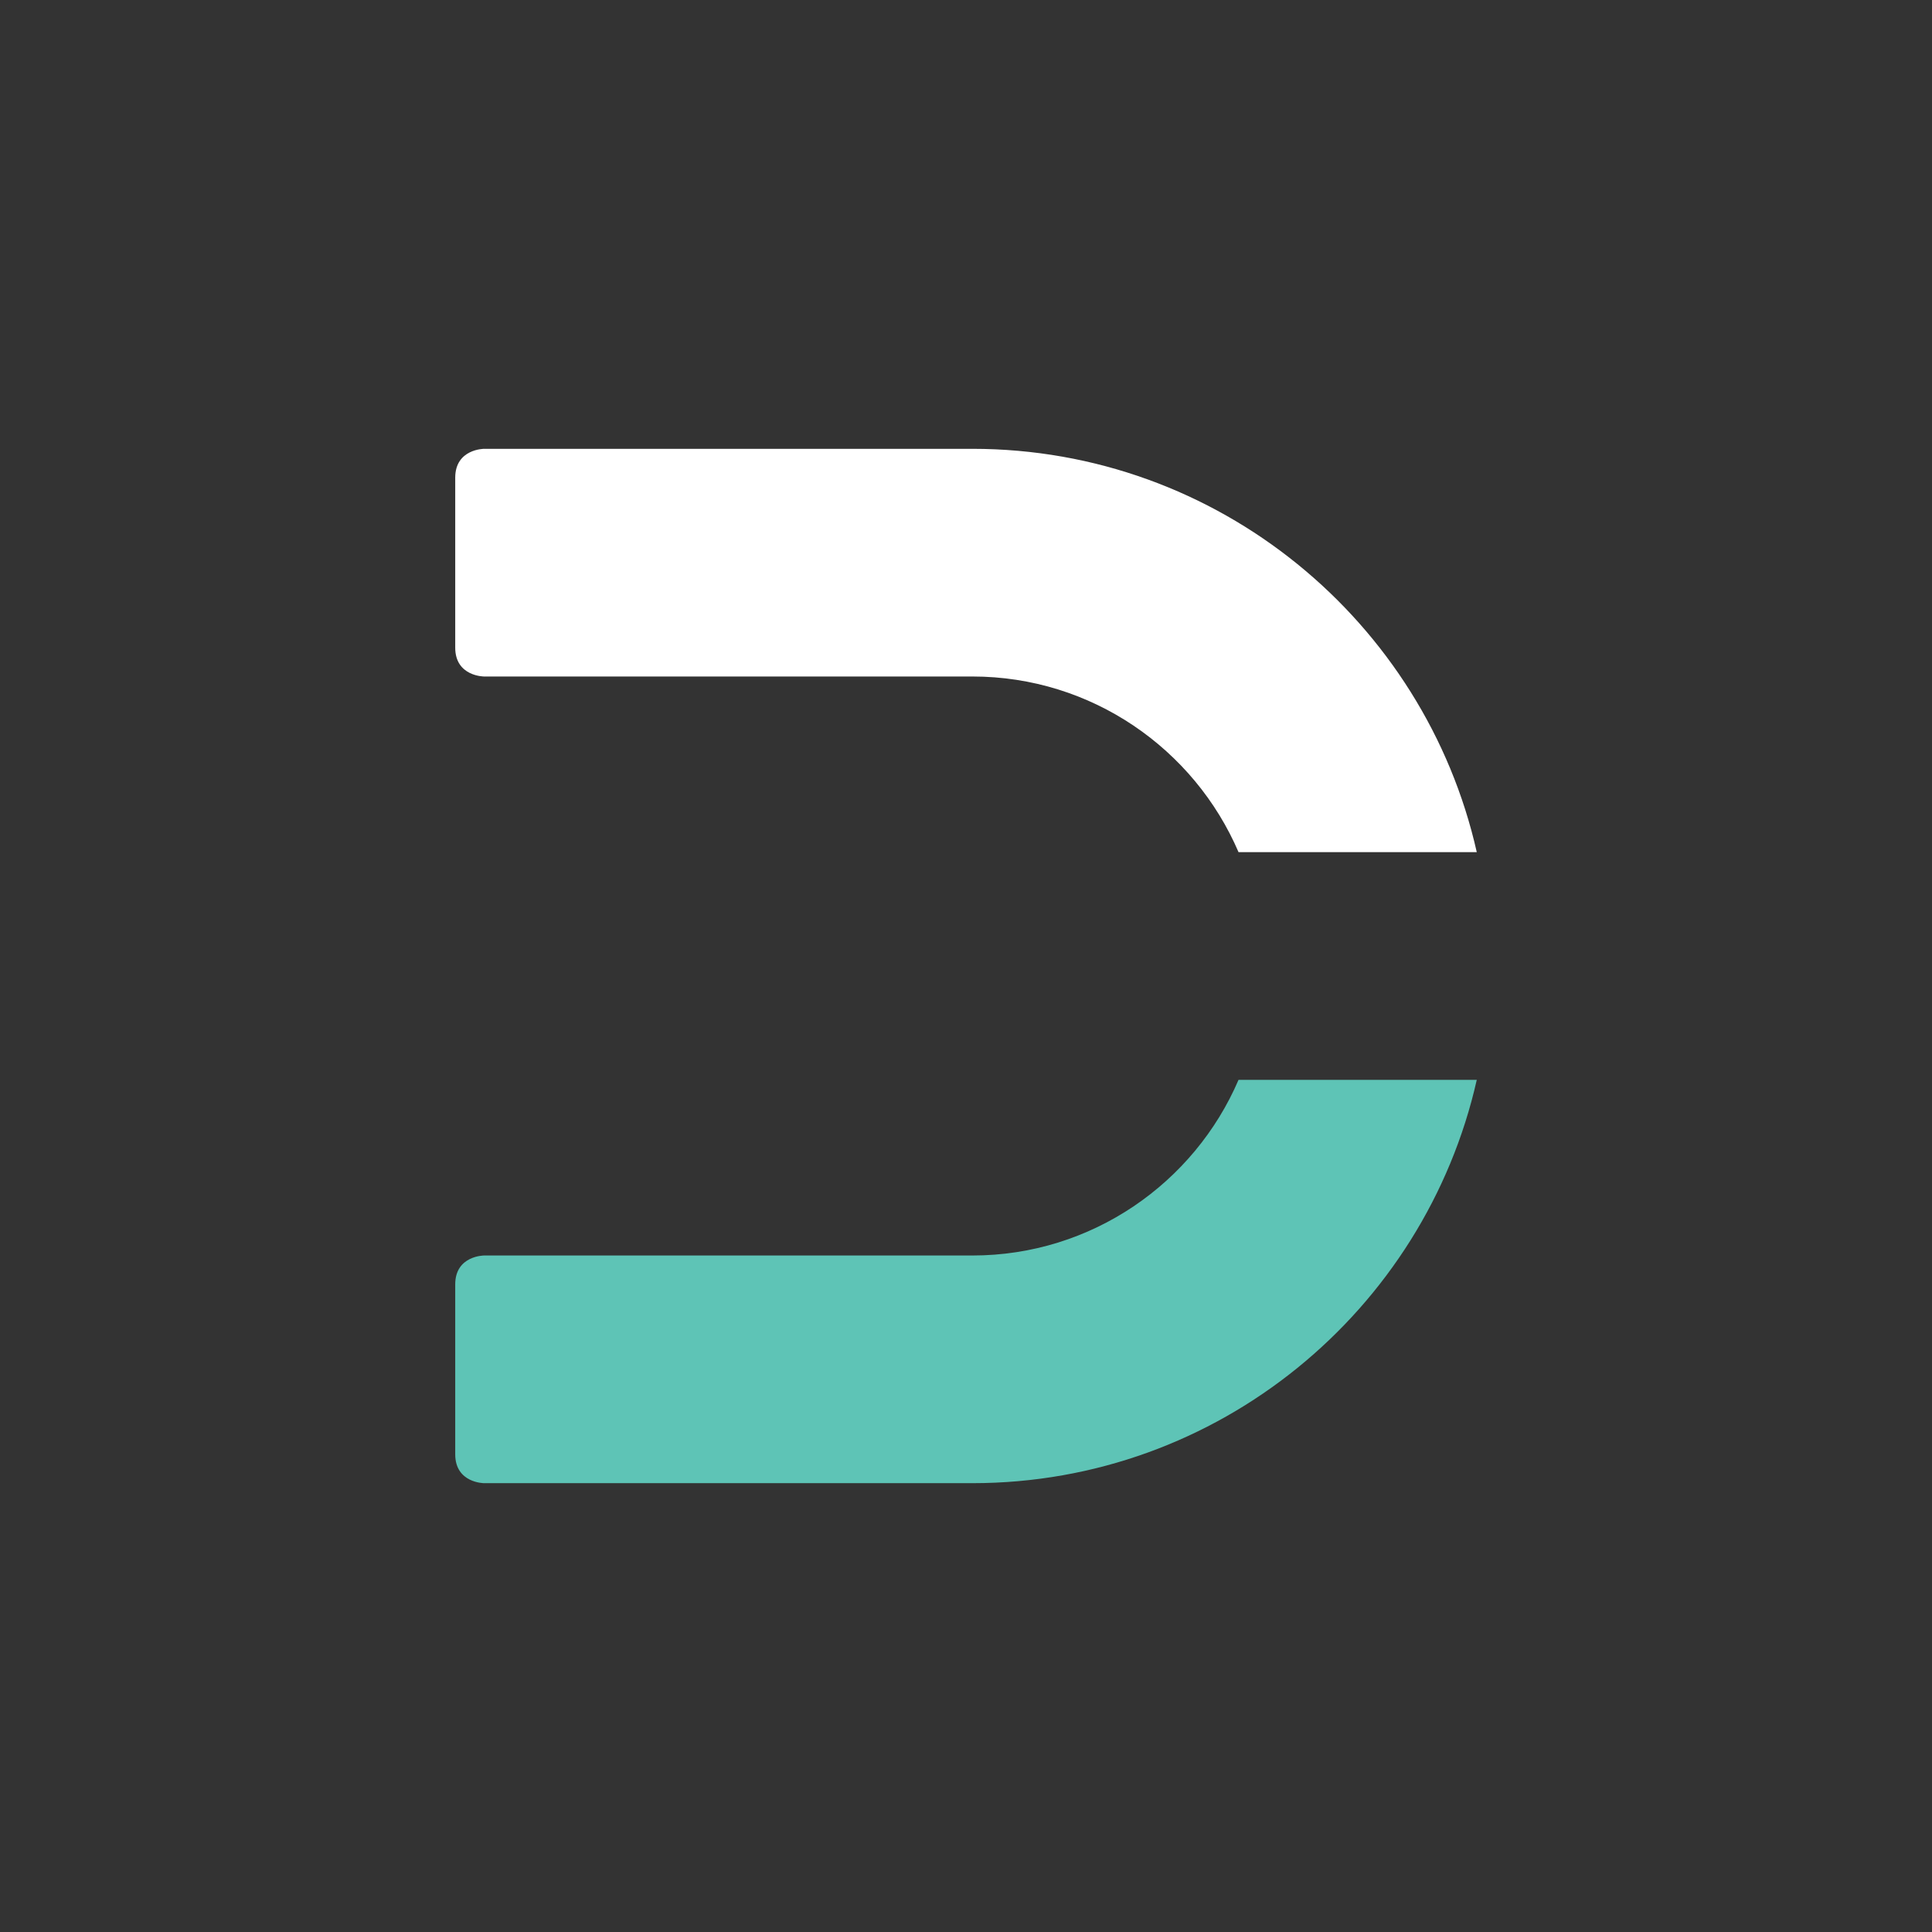 <?xml version="1.0" encoding="utf-8"?>
<!-- Generator: Adobe Illustrator 14.0.0, SVG Export Plug-In . SVG Version: 6.00 Build 43363)  -->
<!DOCTYPE svg PUBLIC "-//W3C//DTD SVG 1.1//EN" "http://www.w3.org/Graphics/SVG/1.1/DTD/svg11.dtd">
<svg version="1.1" id="Layer_1" xmlns="http://www.w3.org/2000/svg" xmlns:xlink="http://www.w3.org/1999/xlink" x="0px" y="0px"
	 width="425.2px" height="425.2px" viewBox="0 0 425.2 425.2" enable-background="new 0 0 425.2 425.2" xml:space="preserve">

<rect x="0" y="0" width="425.2" height="425.2" fill="#333333" stroke="none"/>

<g>
	<path fill="#FFFFFF" d="M106.544,148.886h107.468c26.236,0,48.822,15.951,58.57,38.661h52.432
		c-11.445-50.741-56.85-88.769-111.002-88.769H106.544c0,0-6.357,0-6.357,6.357c0,9.354,0,28.05,0,37.399
		C100.187,148.893,106.544,148.886,106.544,148.886z"/>
	<path fill="#5EC4B6" d="M214.012,276.314H106.544c0,0-6.357,0-6.357,6.357c0,7.918,0,27.295,0,37.393
		c0,6.357,6.357,6.357,6.357,6.357h107.468c54.152,0,99.557-38.027,111.002-88.768h-52.432
		C262.834,260.363,240.248,276.314,214.012,276.314z"/>
</g>
</svg>
